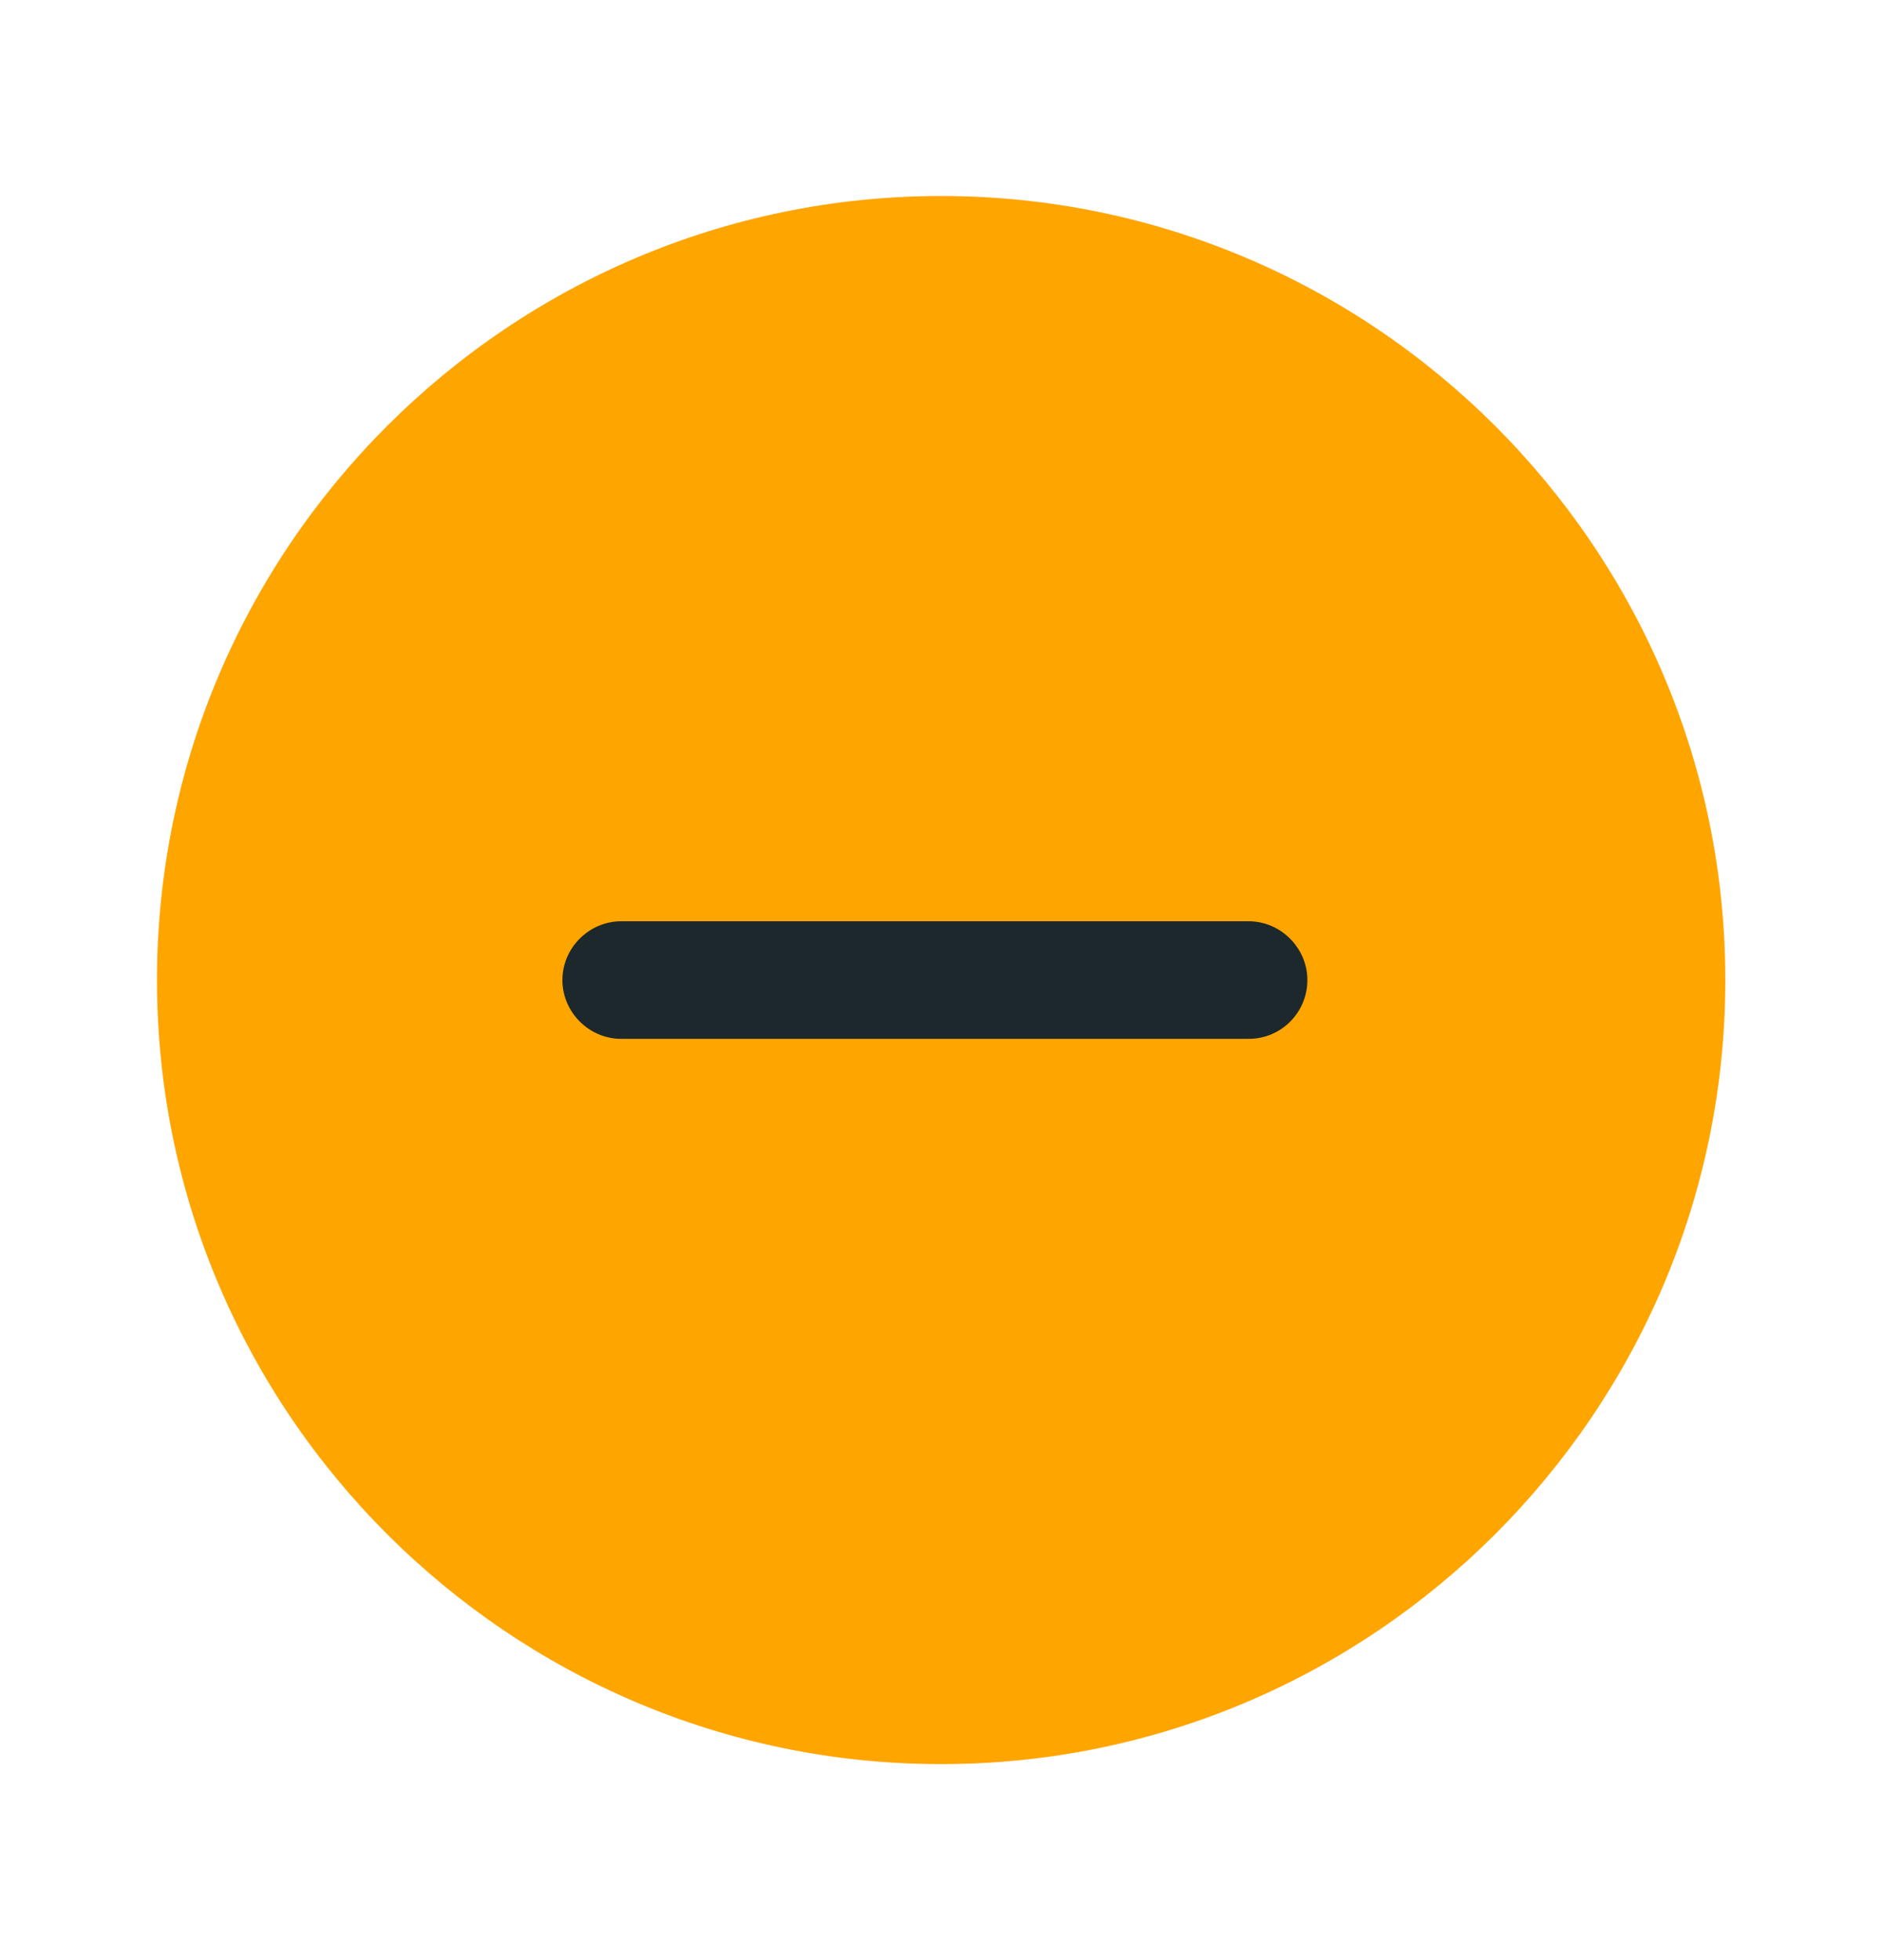 <svg width="24" height="25" viewBox="0 0 24 25" fill="none" xmlns="http://www.w3.org/2000/svg">
<rect x="5" y="10.5" width="14" height="4" fill="#1C282B"/>
<path d="M12.002 2.5C6.492 2.5 2.002 6.99 2.002 12.5C2.002 18.01 6.492 22.5 12.002 22.5C17.512 22.5 22.002 18.01 22.002 12.5C22.002 6.99 17.512 2.5 12.002 2.5ZM15.922 13.25H7.922C7.512 13.25 7.172 12.91 7.172 12.5C7.172 12.09 7.512 11.75 7.922 11.75H15.922C16.332 11.75 16.672 12.09 16.672 12.5C16.672 12.91 16.342 13.25 15.922 13.25Z" fill="#FFA500"/>
</svg>
